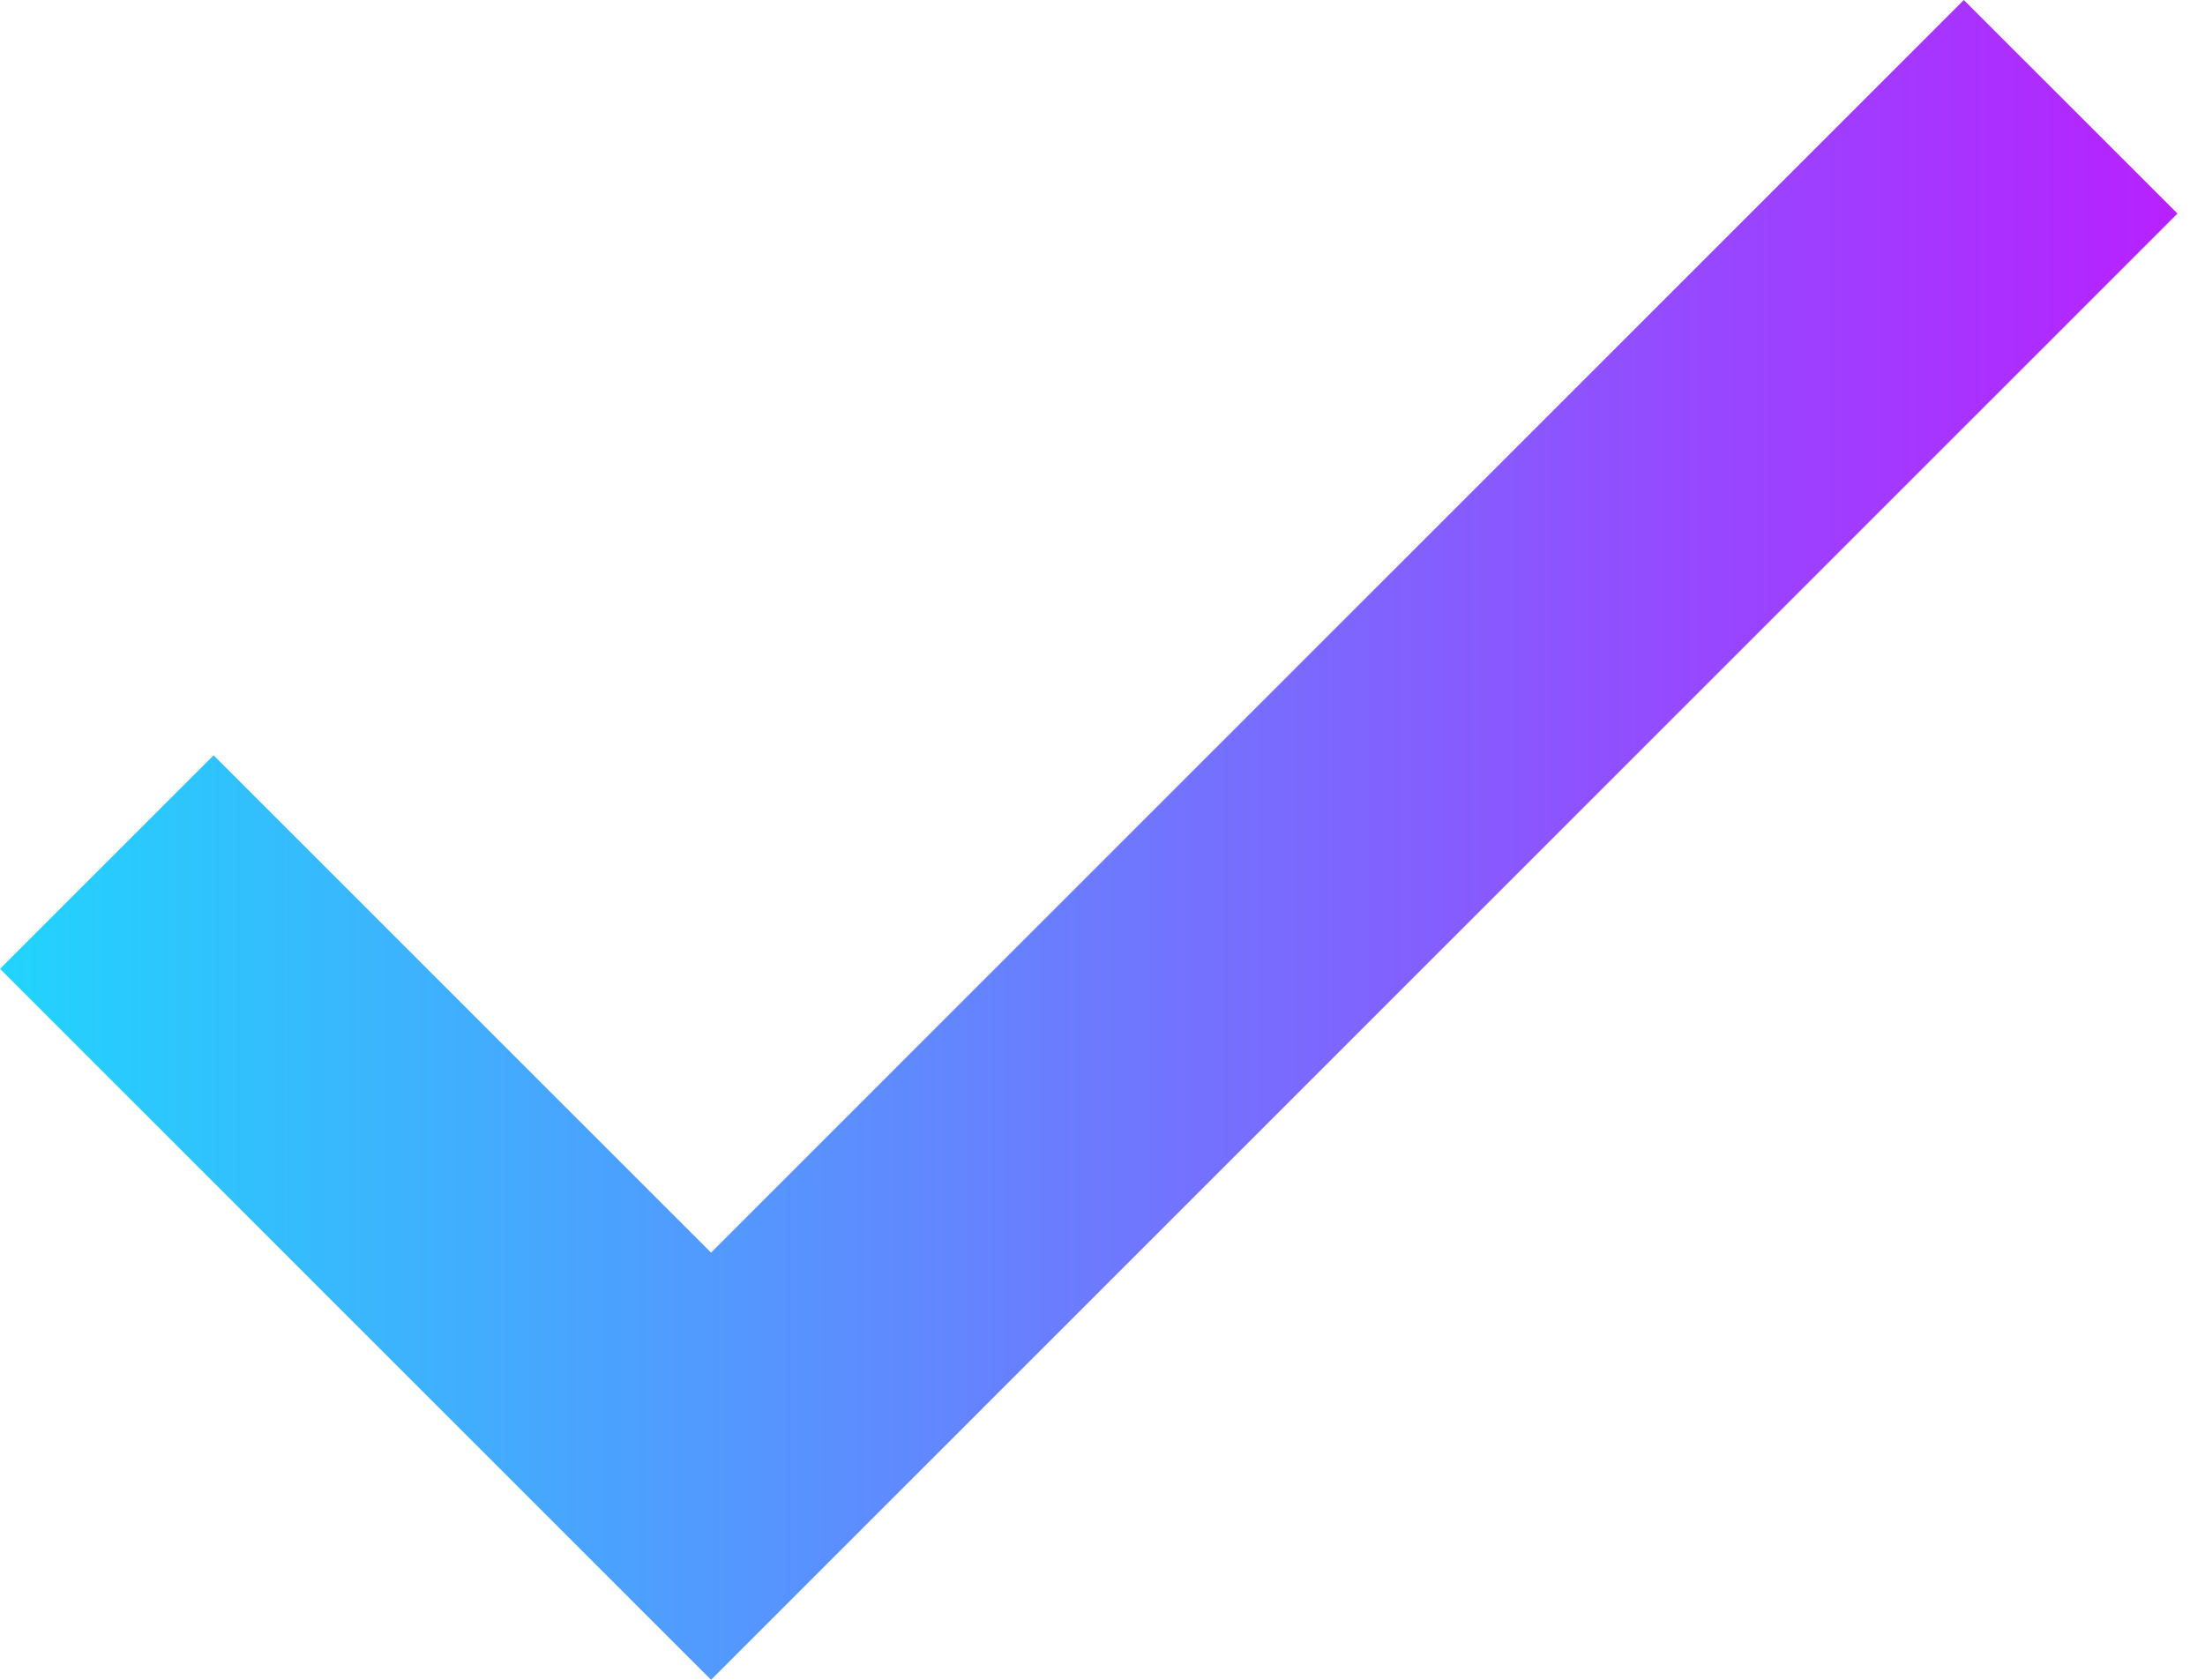 <svg width="21" height="16" viewBox="0 0 21 16" fill="none" xmlns="http://www.w3.org/2000/svg">
<path d="M6.772 11.931L2.034 7.194L0 9.228L6.772 16L20.738 2.034L18.703 0L6.772 11.931Z" fill="url(#paint0_linear_324_306)"/>
<defs>
<linearGradient id="paint0_linear_324_306" x1="0" y1="8" x2="20.738" y2="8" gradientUnits="userSpaceOnUse">
<stop stop-color="#21D4FD"/>
<stop offset="1" stop-color="#B721FF"/>
</linearGradient>
</defs>
</svg>
